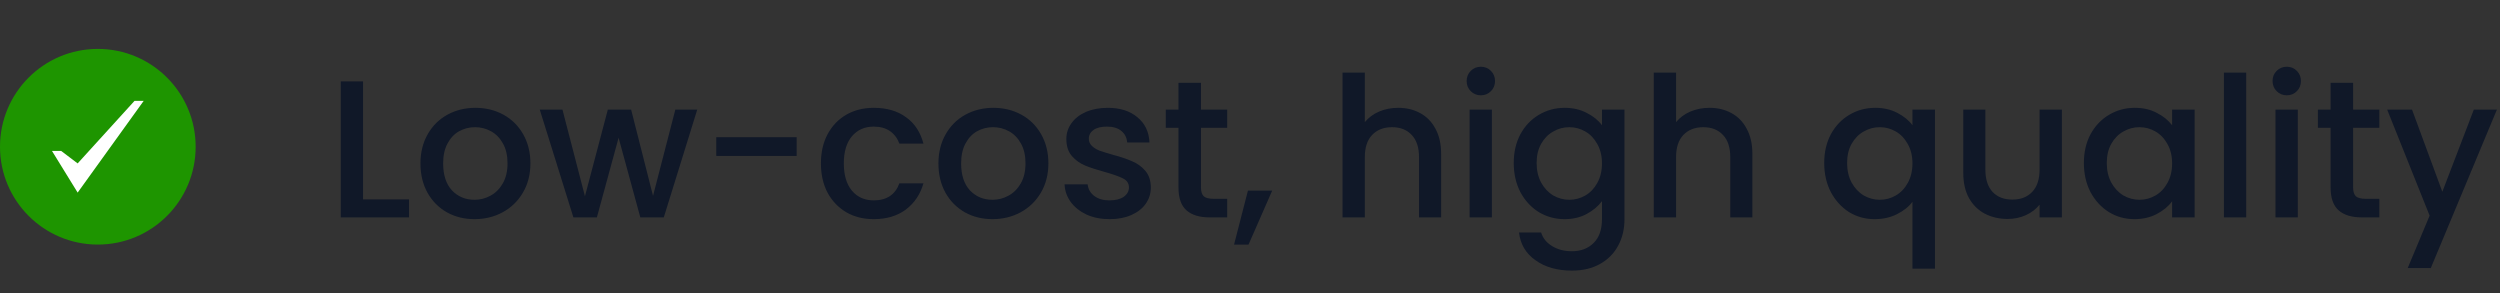 <svg width="230" height="27" viewBox="0 0 230 27" fill="none" xmlns="http://www.w3.org/2000/svg">
<rect x="0" y="0" width="230" height="27" fill="#333333" stroke="none"/>
<circle cx="9" cy="13.5" r="9" fill="#1E9500"/>
<g clip-path="url(#clip0_449_943)">
<path d="M12.375 9.281L7.144 15.034L5.625 13.884H4.781L7.144 17.719L13.219 9.281H12.375Z" fill="white"/>
</g>
<path d="M33.402 18.344H37.632V20H31.35V7.49H33.402V18.344ZM43.65 20.162C42.714 20.162 41.868 19.952 41.112 19.532C40.356 19.1 39.762 18.5 39.33 17.732C38.898 16.952 38.682 16.052 38.682 15.032C38.682 14.024 38.904 13.13 39.348 12.35C39.792 11.57 40.398 10.97 41.166 10.55C41.934 10.13 42.792 9.92 43.74 9.92C44.688 9.92 45.546 10.13 46.314 10.55C47.082 10.97 47.688 11.57 48.132 12.35C48.576 13.13 48.798 14.024 48.798 15.032C48.798 16.04 48.57 16.934 48.114 17.714C47.658 18.494 47.034 19.1 46.242 19.532C45.462 19.952 44.598 20.162 43.65 20.162ZM43.65 18.38C44.178 18.38 44.67 18.254 45.126 18.002C45.594 17.75 45.972 17.372 46.26 16.868C46.548 16.364 46.692 15.752 46.692 15.032C46.692 14.312 46.554 13.706 46.278 13.214C46.002 12.71 45.636 12.332 45.18 12.08C44.724 11.828 44.232 11.702 43.704 11.702C43.176 11.702 42.684 11.828 42.228 12.08C41.784 12.332 41.43 12.71 41.166 13.214C40.902 13.706 40.77 14.312 40.77 15.032C40.77 16.1 41.04 16.928 41.58 17.516C42.132 18.092 42.822 18.38 43.65 18.38ZM64.147 10.082L61.069 20H58.909L56.911 12.674L54.913 20H52.753L49.657 10.082H51.745L53.815 18.056L55.921 10.082H58.063L60.079 18.02L62.131 10.082H64.147ZM73.294 12.62V14.348H65.896V12.62H73.294ZM75.525 15.032C75.525 14.012 75.729 13.118 76.137 12.35C76.557 11.57 77.133 10.97 77.865 10.55C78.597 10.13 79.437 9.92 80.385 9.92C81.585 9.92 82.575 10.208 83.355 10.784C84.147 11.348 84.681 12.158 84.957 13.214H82.743C82.563 12.722 82.275 12.338 81.879 12.062C81.483 11.786 80.985 11.648 80.385 11.648C79.545 11.648 78.873 11.948 78.369 12.548C77.877 13.136 77.631 13.964 77.631 15.032C77.631 16.1 77.877 16.934 78.369 17.534C78.873 18.134 79.545 18.434 80.385 18.434C81.573 18.434 82.359 17.912 82.743 16.868H84.957C84.669 17.876 84.129 18.68 83.337 19.28C82.545 19.868 81.561 20.162 80.385 20.162C79.437 20.162 78.597 19.952 77.865 19.532C77.133 19.1 76.557 18.5 76.137 17.732C75.729 16.952 75.525 16.052 75.525 15.032ZM91.304 20.162C90.368 20.162 89.522 19.952 88.766 19.532C88.01 19.1 87.416 18.5 86.984 17.732C86.552 16.952 86.336 16.052 86.336 15.032C86.336 14.024 86.558 13.13 87.002 12.35C87.446 11.57 88.052 10.97 88.82 10.55C89.588 10.13 90.446 9.92 91.394 9.92C92.342 9.92 93.2 10.13 93.968 10.55C94.736 10.97 95.342 11.57 95.786 12.35C96.23 13.13 96.452 14.024 96.452 15.032C96.452 16.04 96.224 16.934 95.768 17.714C95.312 18.494 94.688 19.1 93.896 19.532C93.116 19.952 92.252 20.162 91.304 20.162ZM91.304 18.38C91.832 18.38 92.324 18.254 92.78 18.002C93.248 17.75 93.626 17.372 93.914 16.868C94.202 16.364 94.346 15.752 94.346 15.032C94.346 14.312 94.208 13.706 93.932 13.214C93.656 12.71 93.29 12.332 92.834 12.08C92.378 11.828 91.886 11.702 91.358 11.702C90.83 11.702 90.338 11.828 89.882 12.08C89.438 12.332 89.084 12.71 88.82 13.214C88.556 13.706 88.424 14.312 88.424 15.032C88.424 16.1 88.694 16.928 89.234 17.516C89.786 18.092 90.476 18.38 91.304 18.38ZM102.081 20.162C101.301 20.162 100.599 20.024 99.975 19.748C99.363 19.46 98.877 19.076 98.517 18.596C98.157 18.104 97.965 17.558 97.941 16.958H100.065C100.101 17.378 100.299 17.732 100.659 18.02C101.031 18.296 101.493 18.434 102.045 18.434C102.621 18.434 103.065 18.326 103.377 18.11C103.701 17.882 103.863 17.594 103.863 17.246C103.863 16.874 103.683 16.598 103.323 16.418C102.975 16.238 102.417 16.04 101.649 15.824C100.905 15.62 100.299 15.422 99.831 15.23C99.363 15.038 98.955 14.744 98.607 14.348C98.271 13.952 98.103 13.43 98.103 12.782C98.103 12.254 98.259 11.774 98.571 11.342C98.883 10.898 99.327 10.55 99.903 10.298C100.491 10.046 101.163 9.92 101.919 9.92C103.047 9.92 103.953 10.208 104.637 10.784C105.333 11.348 105.705 12.122 105.753 13.106H103.701C103.665 12.662 103.485 12.308 103.161 12.044C102.837 11.78 102.399 11.648 101.847 11.648C101.307 11.648 100.893 11.75 100.605 11.954C100.317 12.158 100.173 12.428 100.173 12.764C100.173 13.028 100.269 13.25 100.461 13.43C100.653 13.61 100.887 13.754 101.163 13.862C101.439 13.958 101.847 14.084 102.387 14.24C103.107 14.432 103.695 14.63 104.151 14.834C104.619 15.026 105.021 15.314 105.357 15.698C105.693 16.082 105.867 16.592 105.879 17.228C105.879 17.792 105.723 18.296 105.411 18.74C105.099 19.184 104.655 19.532 104.079 19.784C103.515 20.036 102.849 20.162 102.081 20.162ZM110.49 11.756V17.246C110.49 17.618 110.574 17.888 110.742 18.056C110.922 18.212 111.222 18.29 111.642 18.29H112.902V20H111.282C110.358 20 109.65 19.784 109.158 19.352C108.666 18.92 108.42 18.218 108.42 17.246V11.756H107.25V10.082H108.42V7.616H110.49V10.082H112.902V11.756H110.49ZM117.043 17.534L114.865 22.502H113.533L114.811 17.534H117.043ZM128.642 9.92C129.398 9.92 130.07 10.082 130.658 10.406C131.258 10.73 131.726 11.21 132.062 11.846C132.41 12.482 132.584 13.25 132.584 14.15V20H130.55V14.456C130.55 13.568 130.328 12.89 129.884 12.422C129.44 11.942 128.834 11.702 128.066 11.702C127.298 11.702 126.686 11.942 126.23 12.422C125.786 12.89 125.564 13.568 125.564 14.456V20H123.512V6.68H125.564V11.234C125.912 10.814 126.35 10.49 126.878 10.262C127.418 10.034 128.006 9.92 128.642 9.92ZM136.246 8.768C135.874 8.768 135.562 8.642 135.31 8.39C135.058 8.138 134.932 7.826 134.932 7.454C134.932 7.082 135.058 6.77 135.31 6.518C135.562 6.266 135.874 6.14 136.246 6.14C136.606 6.14 136.912 6.266 137.164 6.518C137.416 6.77 137.542 7.082 137.542 7.454C137.542 7.826 137.416 8.138 137.164 8.39C136.912 8.642 136.606 8.768 136.246 8.768ZM137.254 10.082V20H135.202V10.082H137.254ZM143.944 9.92C144.712 9.92 145.39 10.076 145.978 10.388C146.578 10.688 147.046 11.066 147.382 11.522V10.082H149.452V20.162C149.452 21.074 149.26 21.884 148.876 22.592C148.492 23.312 147.934 23.876 147.202 24.284C146.482 24.692 145.618 24.896 144.61 24.896C143.266 24.896 142.15 24.578 141.262 23.942C140.374 23.318 139.87 22.466 139.75 21.386H141.784C141.94 21.902 142.27 22.316 142.774 22.628C143.29 22.952 143.902 23.114 144.61 23.114C145.438 23.114 146.104 22.862 146.608 22.358C147.124 21.854 147.382 21.122 147.382 20.162V18.506C147.034 18.974 146.56 19.37 145.96 19.694C145.372 20.006 144.7 20.162 143.944 20.162C143.08 20.162 142.288 19.946 141.568 19.514C140.86 19.07 140.296 18.458 139.876 17.678C139.468 16.886 139.264 15.992 139.264 14.996C139.264 14 139.468 13.118 139.876 12.35C140.296 11.582 140.86 10.988 141.568 10.568C142.288 10.136 143.08 9.92 143.944 9.92ZM147.382 15.032C147.382 14.348 147.238 13.754 146.95 13.25C146.674 12.746 146.308 12.362 145.852 12.098C145.396 11.834 144.904 11.702 144.376 11.702C143.848 11.702 143.356 11.834 142.9 12.098C142.444 12.35 142.072 12.728 141.784 13.232C141.508 13.724 141.37 14.312 141.37 14.996C141.37 15.68 141.508 16.28 141.784 16.796C142.072 17.312 142.444 17.708 142.9 17.984C143.368 18.248 143.86 18.38 144.376 18.38C144.904 18.38 145.396 18.248 145.852 17.984C146.308 17.72 146.674 17.336 146.95 16.832C147.238 16.316 147.382 15.716 147.382 15.032ZM157.277 9.92C158.033 9.92 158.705 10.082 159.293 10.406C159.893 10.73 160.361 11.21 160.697 11.846C161.045 12.482 161.219 13.25 161.219 14.15V20H159.185V14.456C159.185 13.568 158.963 12.89 158.519 12.422C158.075 11.942 157.469 11.702 156.701 11.702C155.933 11.702 155.321 11.942 154.865 12.422C154.421 12.89 154.199 13.568 154.199 14.456V20H152.147V6.68H154.199V11.234C154.547 10.814 154.985 10.49 155.513 10.262C156.053 10.034 156.641 9.92 157.277 9.92ZM167.828 14.996C167.828 14 168.032 13.118 168.44 12.35C168.86 11.582 169.424 10.988 170.132 10.568C170.852 10.136 171.65 9.92 172.526 9.92C173.294 9.92 173.972 10.076 174.56 10.388C175.16 10.7 175.622 11.078 175.946 11.522V10.082H178.016V24.716H175.946V18.56C175.622 19.004 175.154 19.382 174.542 19.694C173.93 20.006 173.234 20.162 172.454 20.162C171.602 20.162 170.822 19.946 170.114 19.514C169.418 19.07 168.86 18.458 168.44 17.678C168.032 16.886 167.828 15.992 167.828 14.996ZM175.946 15.032C175.946 14.348 175.802 13.754 175.514 13.25C175.238 12.746 174.872 12.362 174.416 12.098C173.96 11.834 173.468 11.702 172.94 11.702C172.412 11.702 171.92 11.834 171.464 12.098C171.008 12.35 170.636 12.728 170.348 13.232C170.072 13.724 169.934 14.312 169.934 14.996C169.934 15.68 170.072 16.28 170.348 16.796C170.636 17.312 171.008 17.708 171.464 17.984C171.932 18.248 172.424 18.38 172.94 18.38C173.468 18.38 173.96 18.248 174.416 17.984C174.872 17.72 175.238 17.336 175.514 16.832C175.802 16.316 175.946 15.716 175.946 15.032ZM189.693 10.082V20H187.641V18.83C187.317 19.238 186.891 19.562 186.363 19.802C185.847 20.03 185.295 20.144 184.707 20.144C183.927 20.144 183.225 19.982 182.601 19.658C181.989 19.334 181.503 18.854 181.143 18.218C180.795 17.582 180.621 16.814 180.621 15.914V10.082H182.655V15.608C182.655 16.496 182.877 17.18 183.321 17.66C183.765 18.128 184.371 18.362 185.139 18.362C185.907 18.362 186.513 18.128 186.957 17.66C187.413 17.18 187.641 16.496 187.641 15.608V10.082H189.693ZM191.717 14.996C191.717 14 191.921 13.118 192.329 12.35C192.749 11.582 193.313 10.988 194.021 10.568C194.741 10.136 195.533 9.92 196.397 9.92C197.177 9.92 197.855 10.076 198.431 10.388C199.019 10.688 199.487 11.066 199.835 11.522V10.082H201.905V20H199.835V18.524C199.487 18.992 199.013 19.382 198.413 19.694C197.813 20.006 197.129 20.162 196.361 20.162C195.509 20.162 194.729 19.946 194.021 19.514C193.313 19.07 192.749 18.458 192.329 17.678C191.921 16.886 191.717 15.992 191.717 14.996ZM199.835 15.032C199.835 14.348 199.691 13.754 199.403 13.25C199.127 12.746 198.761 12.362 198.305 12.098C197.849 11.834 197.357 11.702 196.829 11.702C196.301 11.702 195.809 11.834 195.353 12.098C194.897 12.35 194.525 12.728 194.237 13.232C193.961 13.724 193.823 14.312 193.823 14.996C193.823 15.68 193.961 16.28 194.237 16.796C194.525 17.312 194.897 17.708 195.353 17.984C195.821 18.248 196.313 18.38 196.829 18.38C197.357 18.38 197.849 18.248 198.305 17.984C198.761 17.72 199.127 17.336 199.403 16.832C199.691 16.316 199.835 15.716 199.835 15.032ZM206.652 6.68V20H204.6V6.68H206.652ZM210.39 8.768C210.018 8.768 209.706 8.642 209.454 8.39C209.202 8.138 209.076 7.826 209.076 7.454C209.076 7.082 209.202 6.77 209.454 6.518C209.706 6.266 210.018 6.14 210.39 6.14C210.75 6.14 211.056 6.266 211.308 6.518C211.56 6.77 211.686 7.082 211.686 7.454C211.686 7.826 211.56 8.138 211.308 8.39C211.056 8.642 210.75 8.768 210.39 8.768ZM211.398 10.082V20H209.346V10.082H211.398ZM216.486 11.756V17.246C216.486 17.618 216.57 17.888 216.738 18.056C216.918 18.212 217.218 18.29 217.638 18.29H218.898V20H217.278C216.354 20 215.646 19.784 215.154 19.352C214.662 18.92 214.416 18.218 214.416 17.246V11.756H213.246V10.082H214.416V7.616H216.486V10.082H218.898V11.756H216.486ZM229.717 10.082L223.633 24.662H221.509L223.525 19.838L219.619 10.082H221.905L224.695 17.642L227.593 10.082H229.717Z" fill="#101828"/>
<defs>
<clipPath id="clip0_449_943">
<rect width="9" height="9" fill="white" transform="translate(4.5 9)"/>
</clipPath>
</defs>
</svg>
